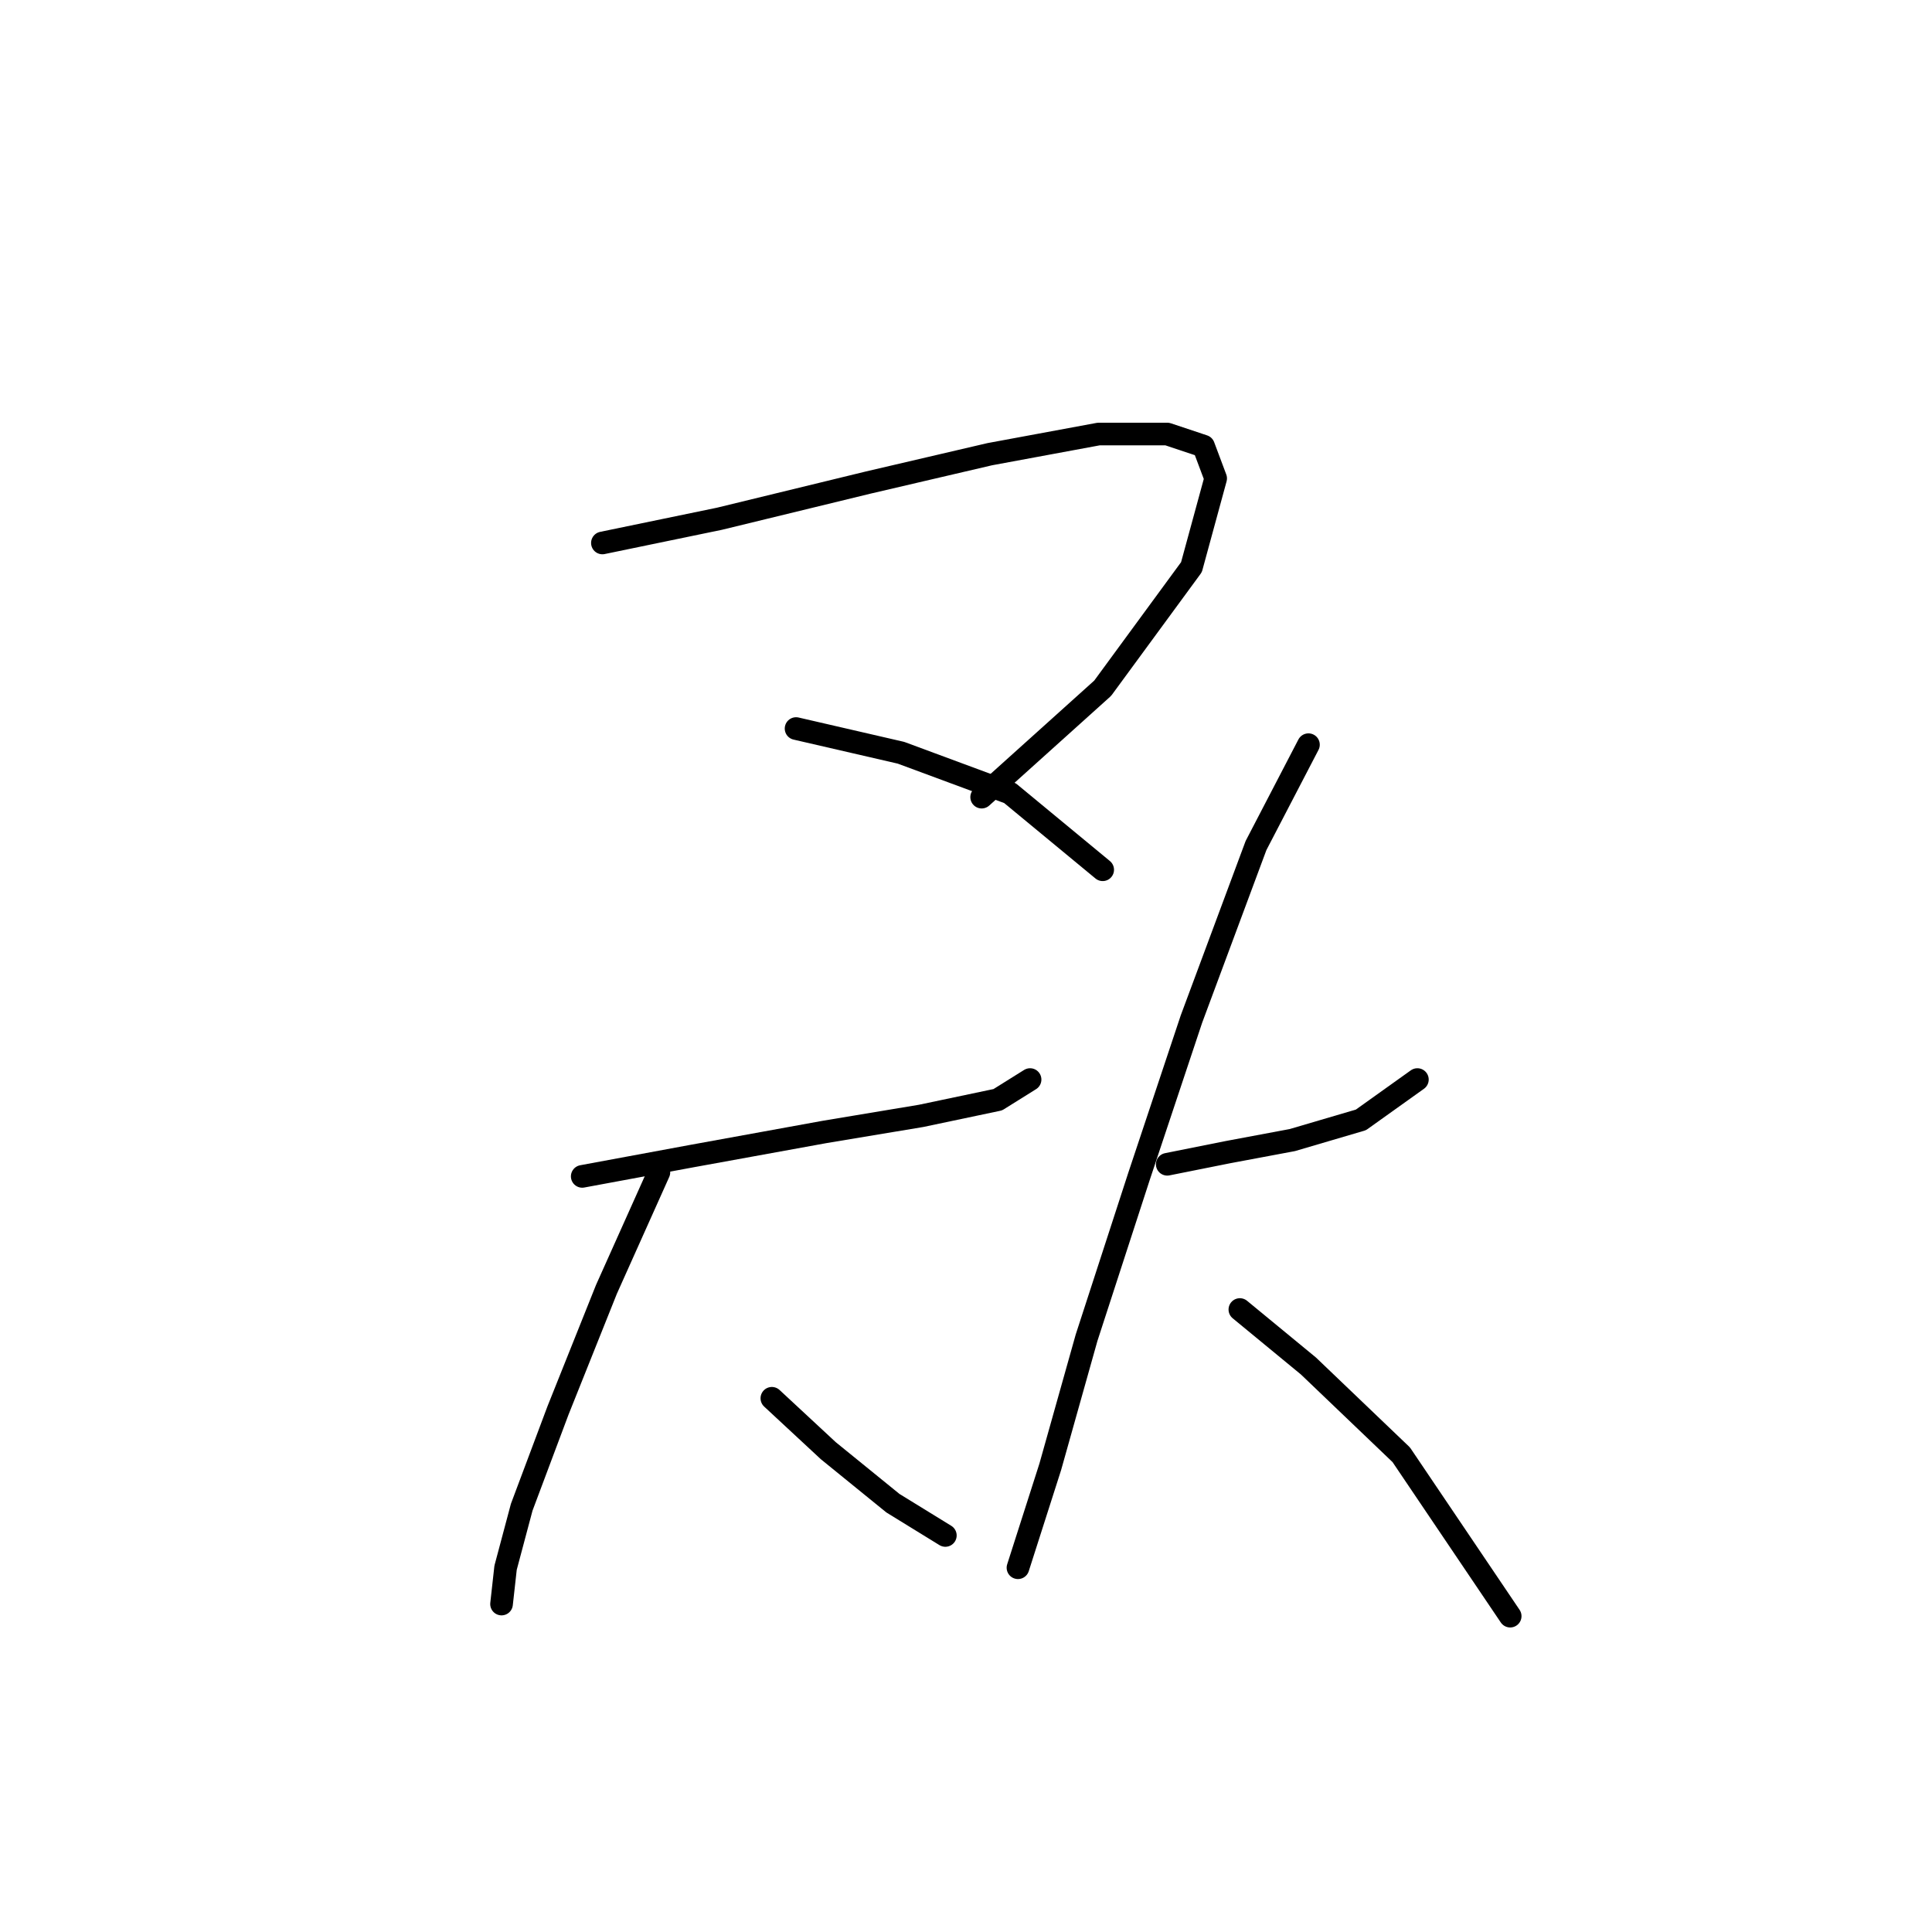 <?xml version="1.0" standalone="no"?>
    <svg width="256" height="256" xmlns="http://www.w3.org/2000/svg" version="1.1">
    <polyline stroke="black" stroke-width="3" stroke-linecap="round" fill="transparent" stroke-linejoin="round" points="79.822 71.945 95.326 68.738 115.106 63.926 131.144 60.184 145.578 57.511 154.666 57.511 159.477 59.115 161.081 63.392 157.874 75.153 146.112 91.191 130.075 105.625 130.075 105.625 " />
        <polyline stroke="black" stroke-width="3" stroke-linecap="round" fill="transparent" stroke-linejoin="round" points="105.483 96.537 119.383 99.744 133.817 105.09 146.112 115.248 146.112 115.248 " />
        <polyline stroke="black" stroke-width="3" stroke-linecap="round" fill="transparent" stroke-linejoin="round" points="77.149 155.877 91.584 153.204 109.225 149.996 122.056 147.858 132.213 145.72 136.49 143.047 136.49 143.047 " />
        <polyline stroke="black" stroke-width="3" stroke-linecap="round" fill="transparent" stroke-linejoin="round" points="87.307 155.342 80.357 170.846 73.942 186.884 69.13 199.714 66.992 207.733 66.457 212.544 66.457 212.544 " />
        <polyline stroke="black" stroke-width="3" stroke-linecap="round" fill="transparent" stroke-linejoin="round" points="102.276 185.28 109.76 192.23 118.313 199.179 125.263 203.456 125.263 203.456 " />
        <polyline stroke="black" stroke-width="3" stroke-linecap="round" fill="transparent" stroke-linejoin="round" points="154.666 154.273 162.685 152.669 171.239 151.066 180.327 148.393 187.811 143.047 187.811 143.047 " />
        <polyline stroke="black" stroke-width="3" stroke-linecap="round" fill="transparent" stroke-linejoin="round" points="173.377 98.675 166.427 112.04 157.874 135.028 150.924 155.877 143.974 177.261 139.163 194.368 134.886 207.733 134.886 207.733 " />
        <polyline stroke="black" stroke-width="3" stroke-linecap="round" fill="transparent" stroke-linejoin="round" points="164.289 173.519 173.377 181.003 185.673 192.764 200.107 214.148 200.107 214.148 " />
        </svg>